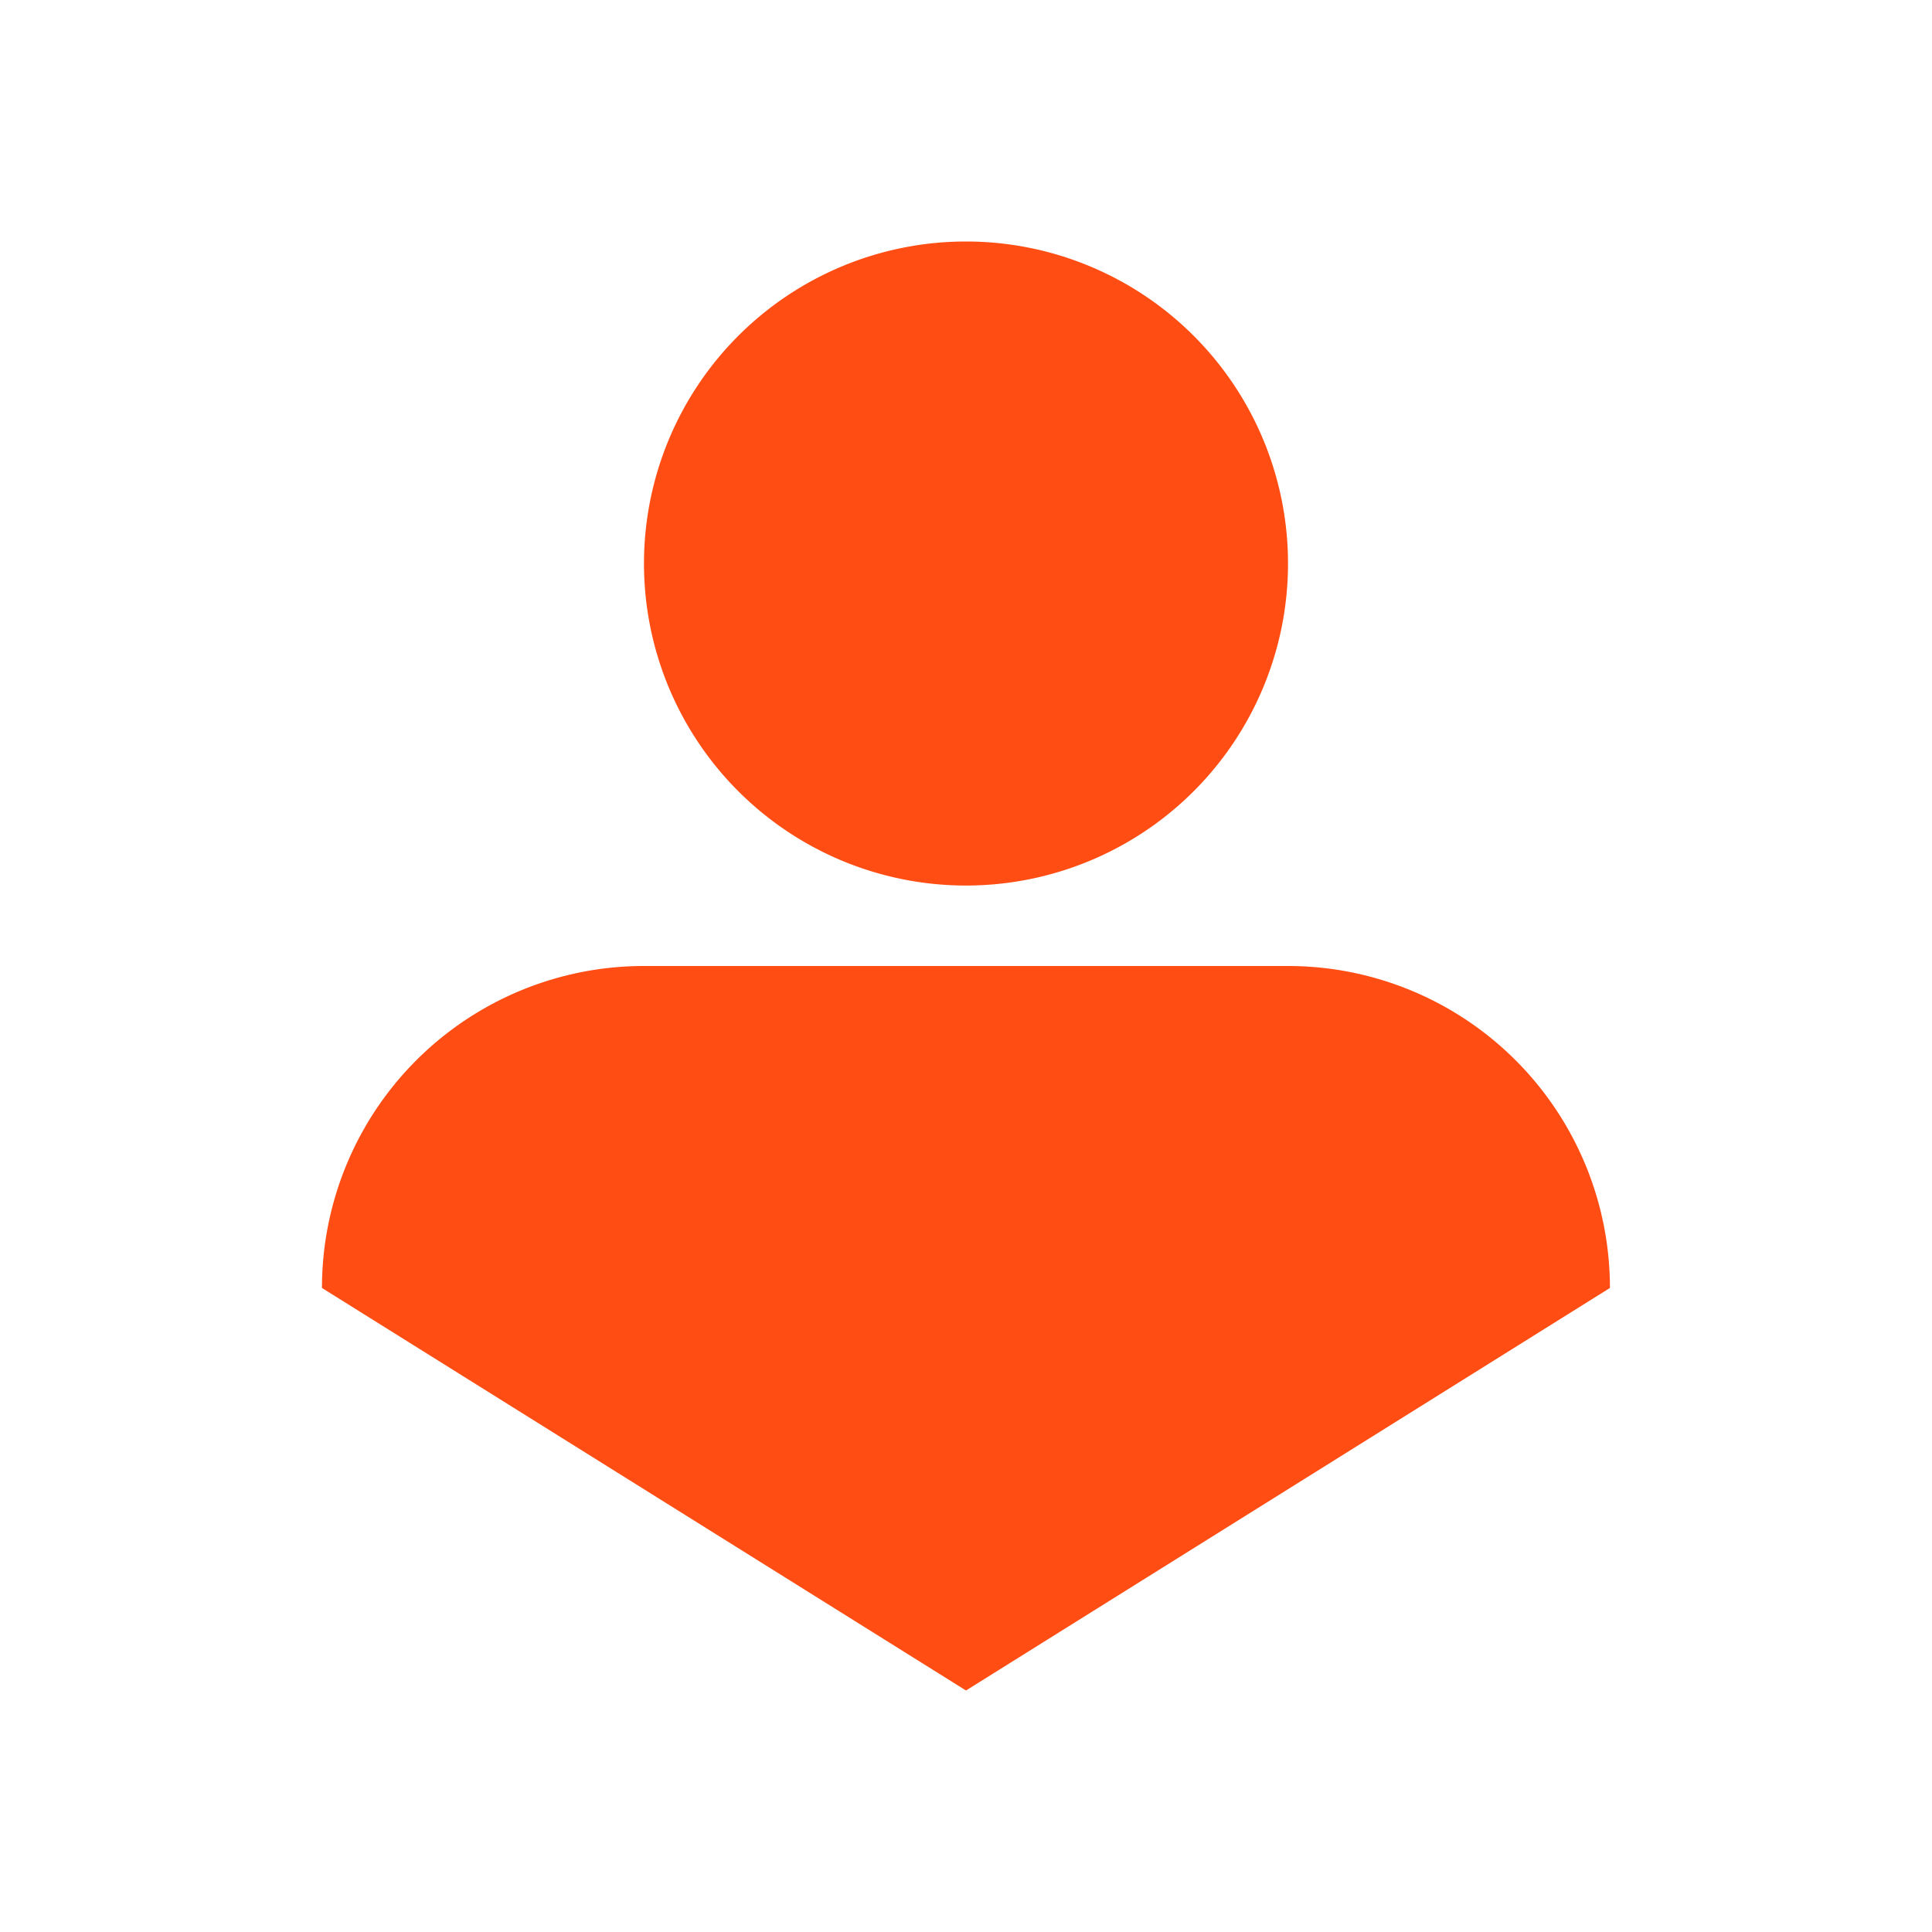 <svg width="20" height="20" fill="none" xmlns="http://www.w3.org/2000/svg">
    <path
        d="m10 17.5 6.666-4.167A3.333 3.333 0 0 0 13.333 10H6.666a3.333 3.333 0 0 0-3.333 3.333L10 17.5Zm0-8.333A3.333 3.333 0 1 0 10 2.5a3.333 3.333 0 0 0 0 6.667Z"
        fill="#FF4D14" />
</svg>